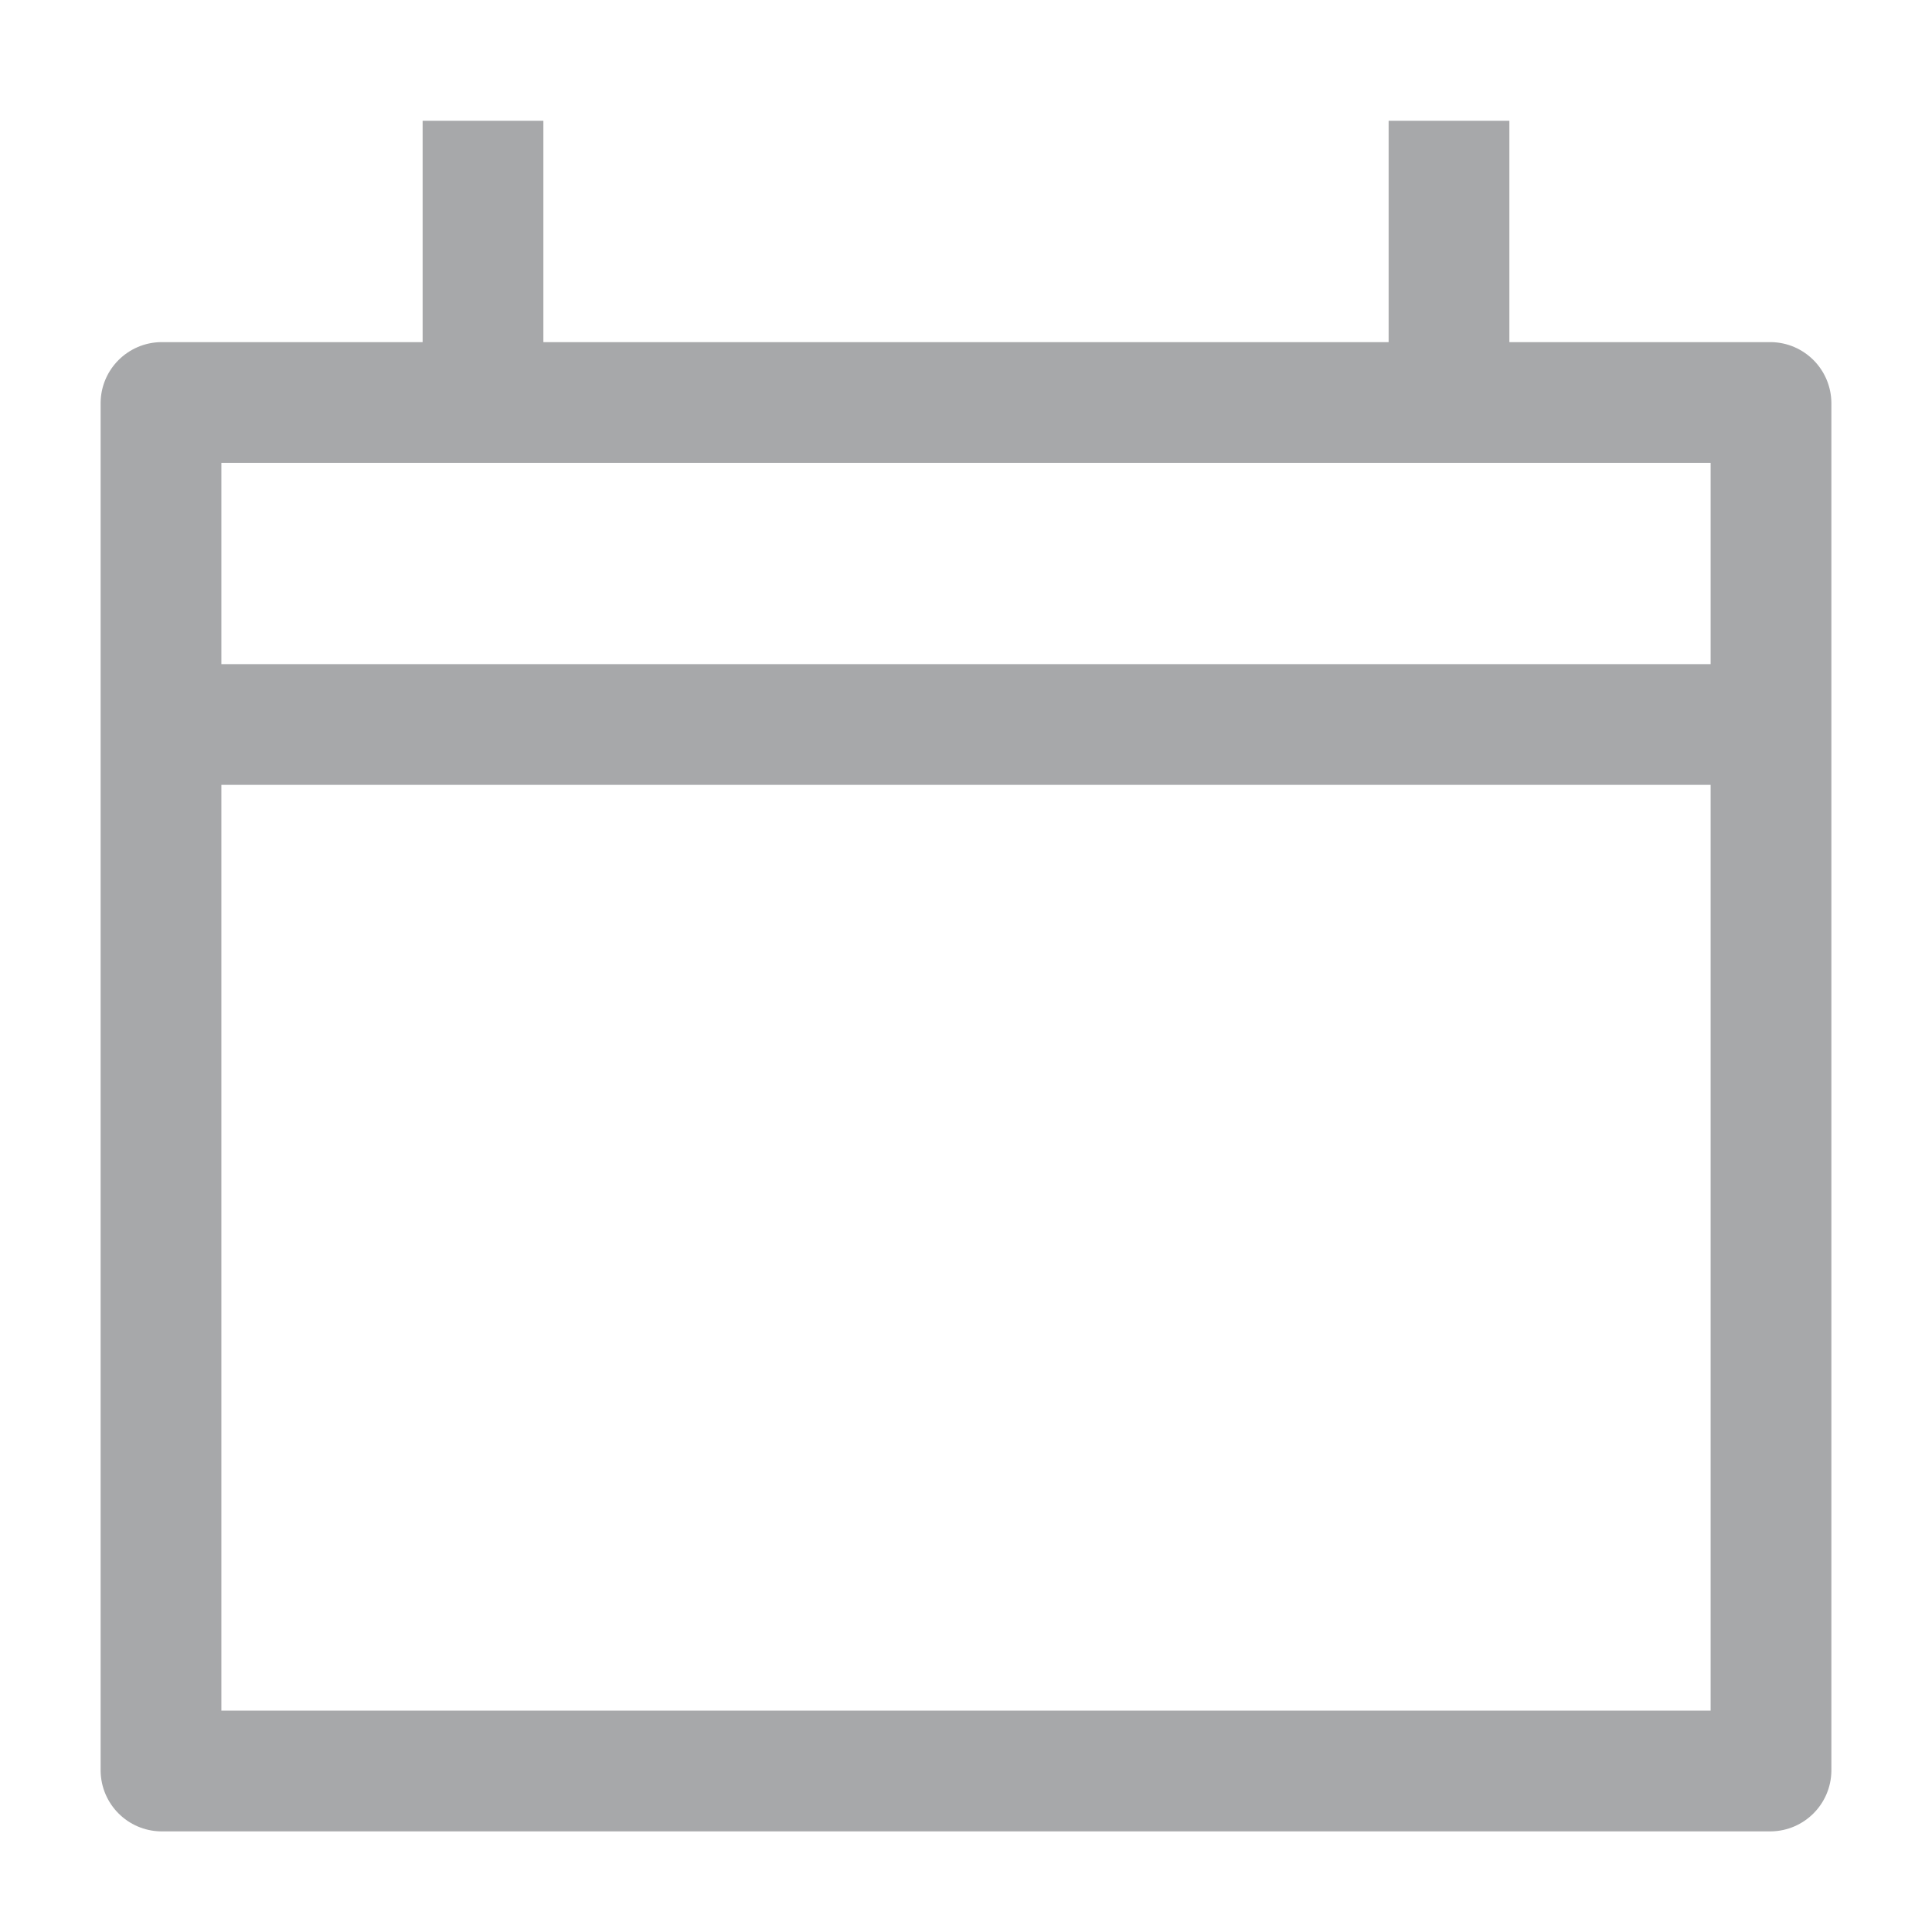 <!-- Generated by IcoMoon.io -->
<svg version="1.1" xmlns="http://www.w3.org/2000/svg" width="24" height="24" viewBox="0 0 24 24">
<title>calendar-24</title>
<path fill="#a7a8aa" d="M22 4.25h-3.25v-2.75h-1.5v2.75h-10.5v-2.75h-1.5v2.75h-3.25c-0.412 0.006-0.744 0.338-0.75 0.749v17.001c0.006 0.412 0.338 0.744 0.749 0.75h20.001c0.412-0.006 0.744-0.338 0.75-0.749v-17.001c-0.006-0.412-0.338-0.744-0.749-0.75h-0.001zM21.25 5.75v2.5h-18.5v-2.5h18.5zM2.75 21.25v-11.5h18.5v11.5h-18.5z"></path>
</svg>
